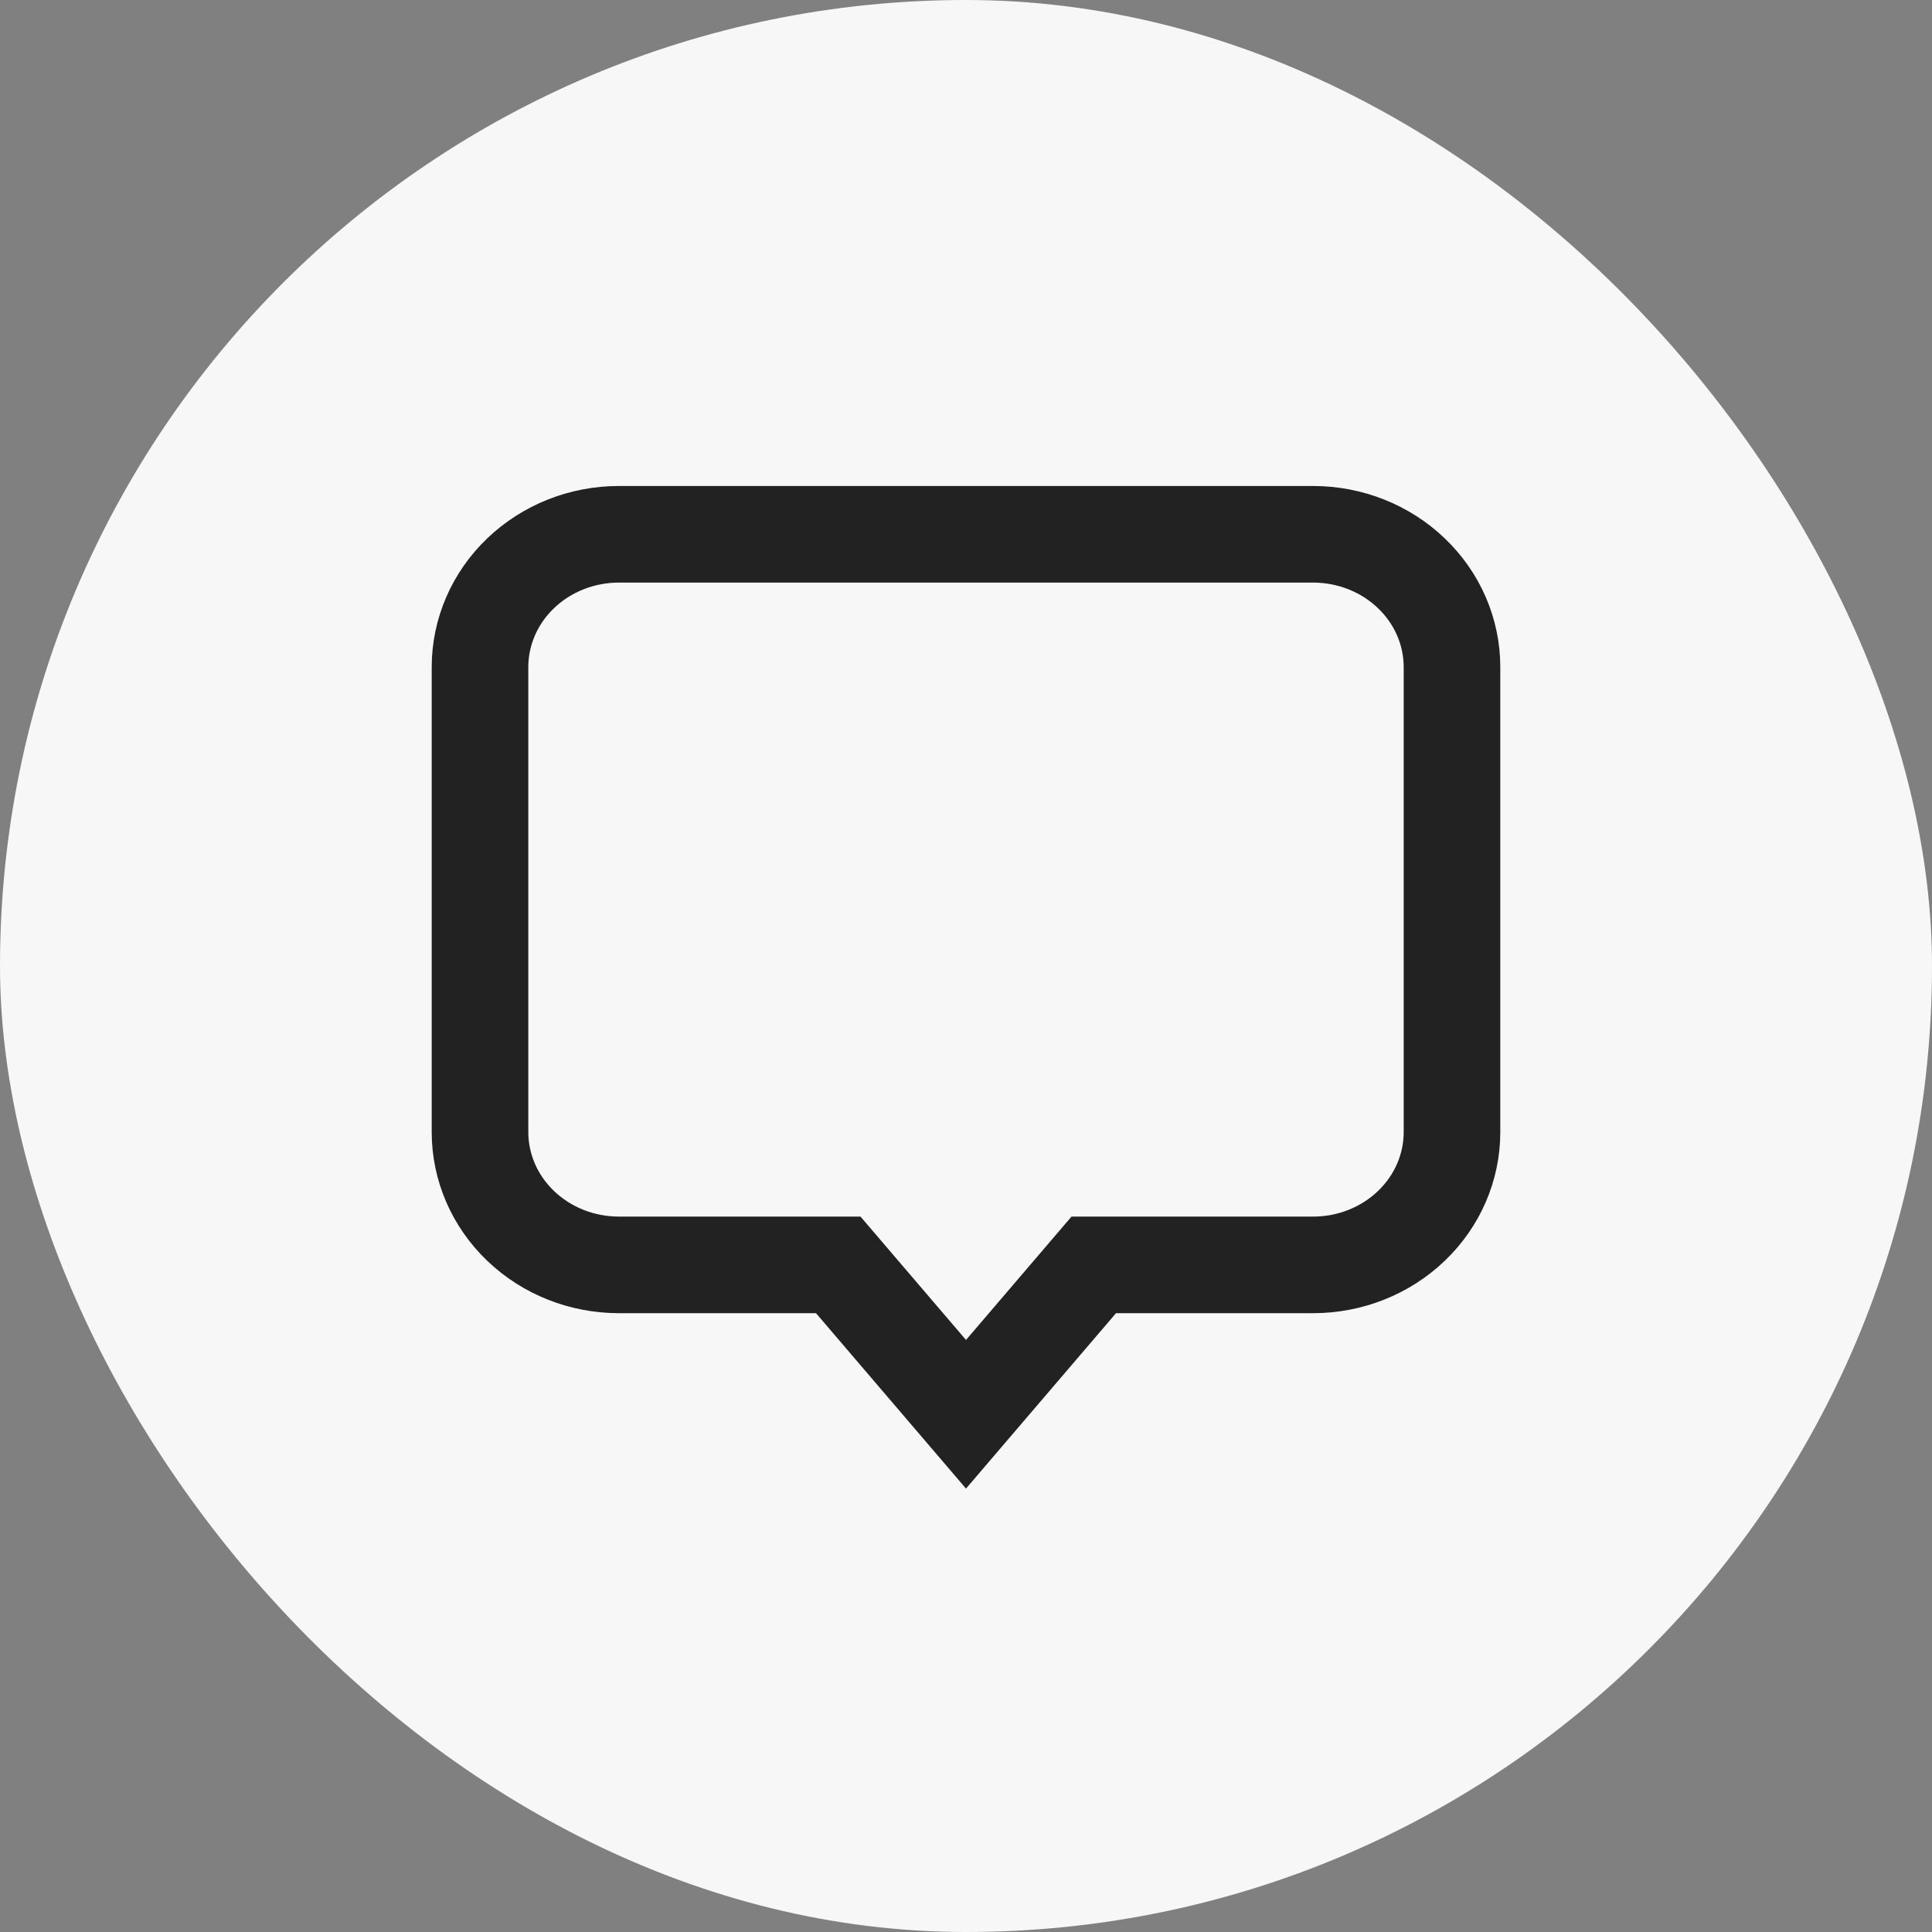 <svg width="40" height="40" viewBox="0 0 40 40" fill="none" xmlns="http://www.w3.org/2000/svg">
<rect x="0" y="0" width="40" height="40" fill="#808080" stroke="none"/>
<rect width="40" height="40" rx="20" fill="#F7F7F7"/>
<path d="M27.188 11.062C27.95 11.062 28.681 11.352 29.22 11.868C29.76 12.384 30.062 13.083 30.062 13.812V23.438C30.062 24.167 29.76 24.866 29.22 25.382C28.681 25.898 27.95 26.188 27.188 26.188H22.645L20 29.281L17.355 26.188H12.812C12.05 26.188 11.319 25.898 10.78 25.382C10.24 24.866 9.938 24.167 9.938 23.438V13.812C9.938 13.083 10.24 12.384 10.78 11.868C11.319 11.352 12.05 11.062 12.812 11.062H27.188Z" stroke="#222222" stroke-width="2"/>
</svg>
